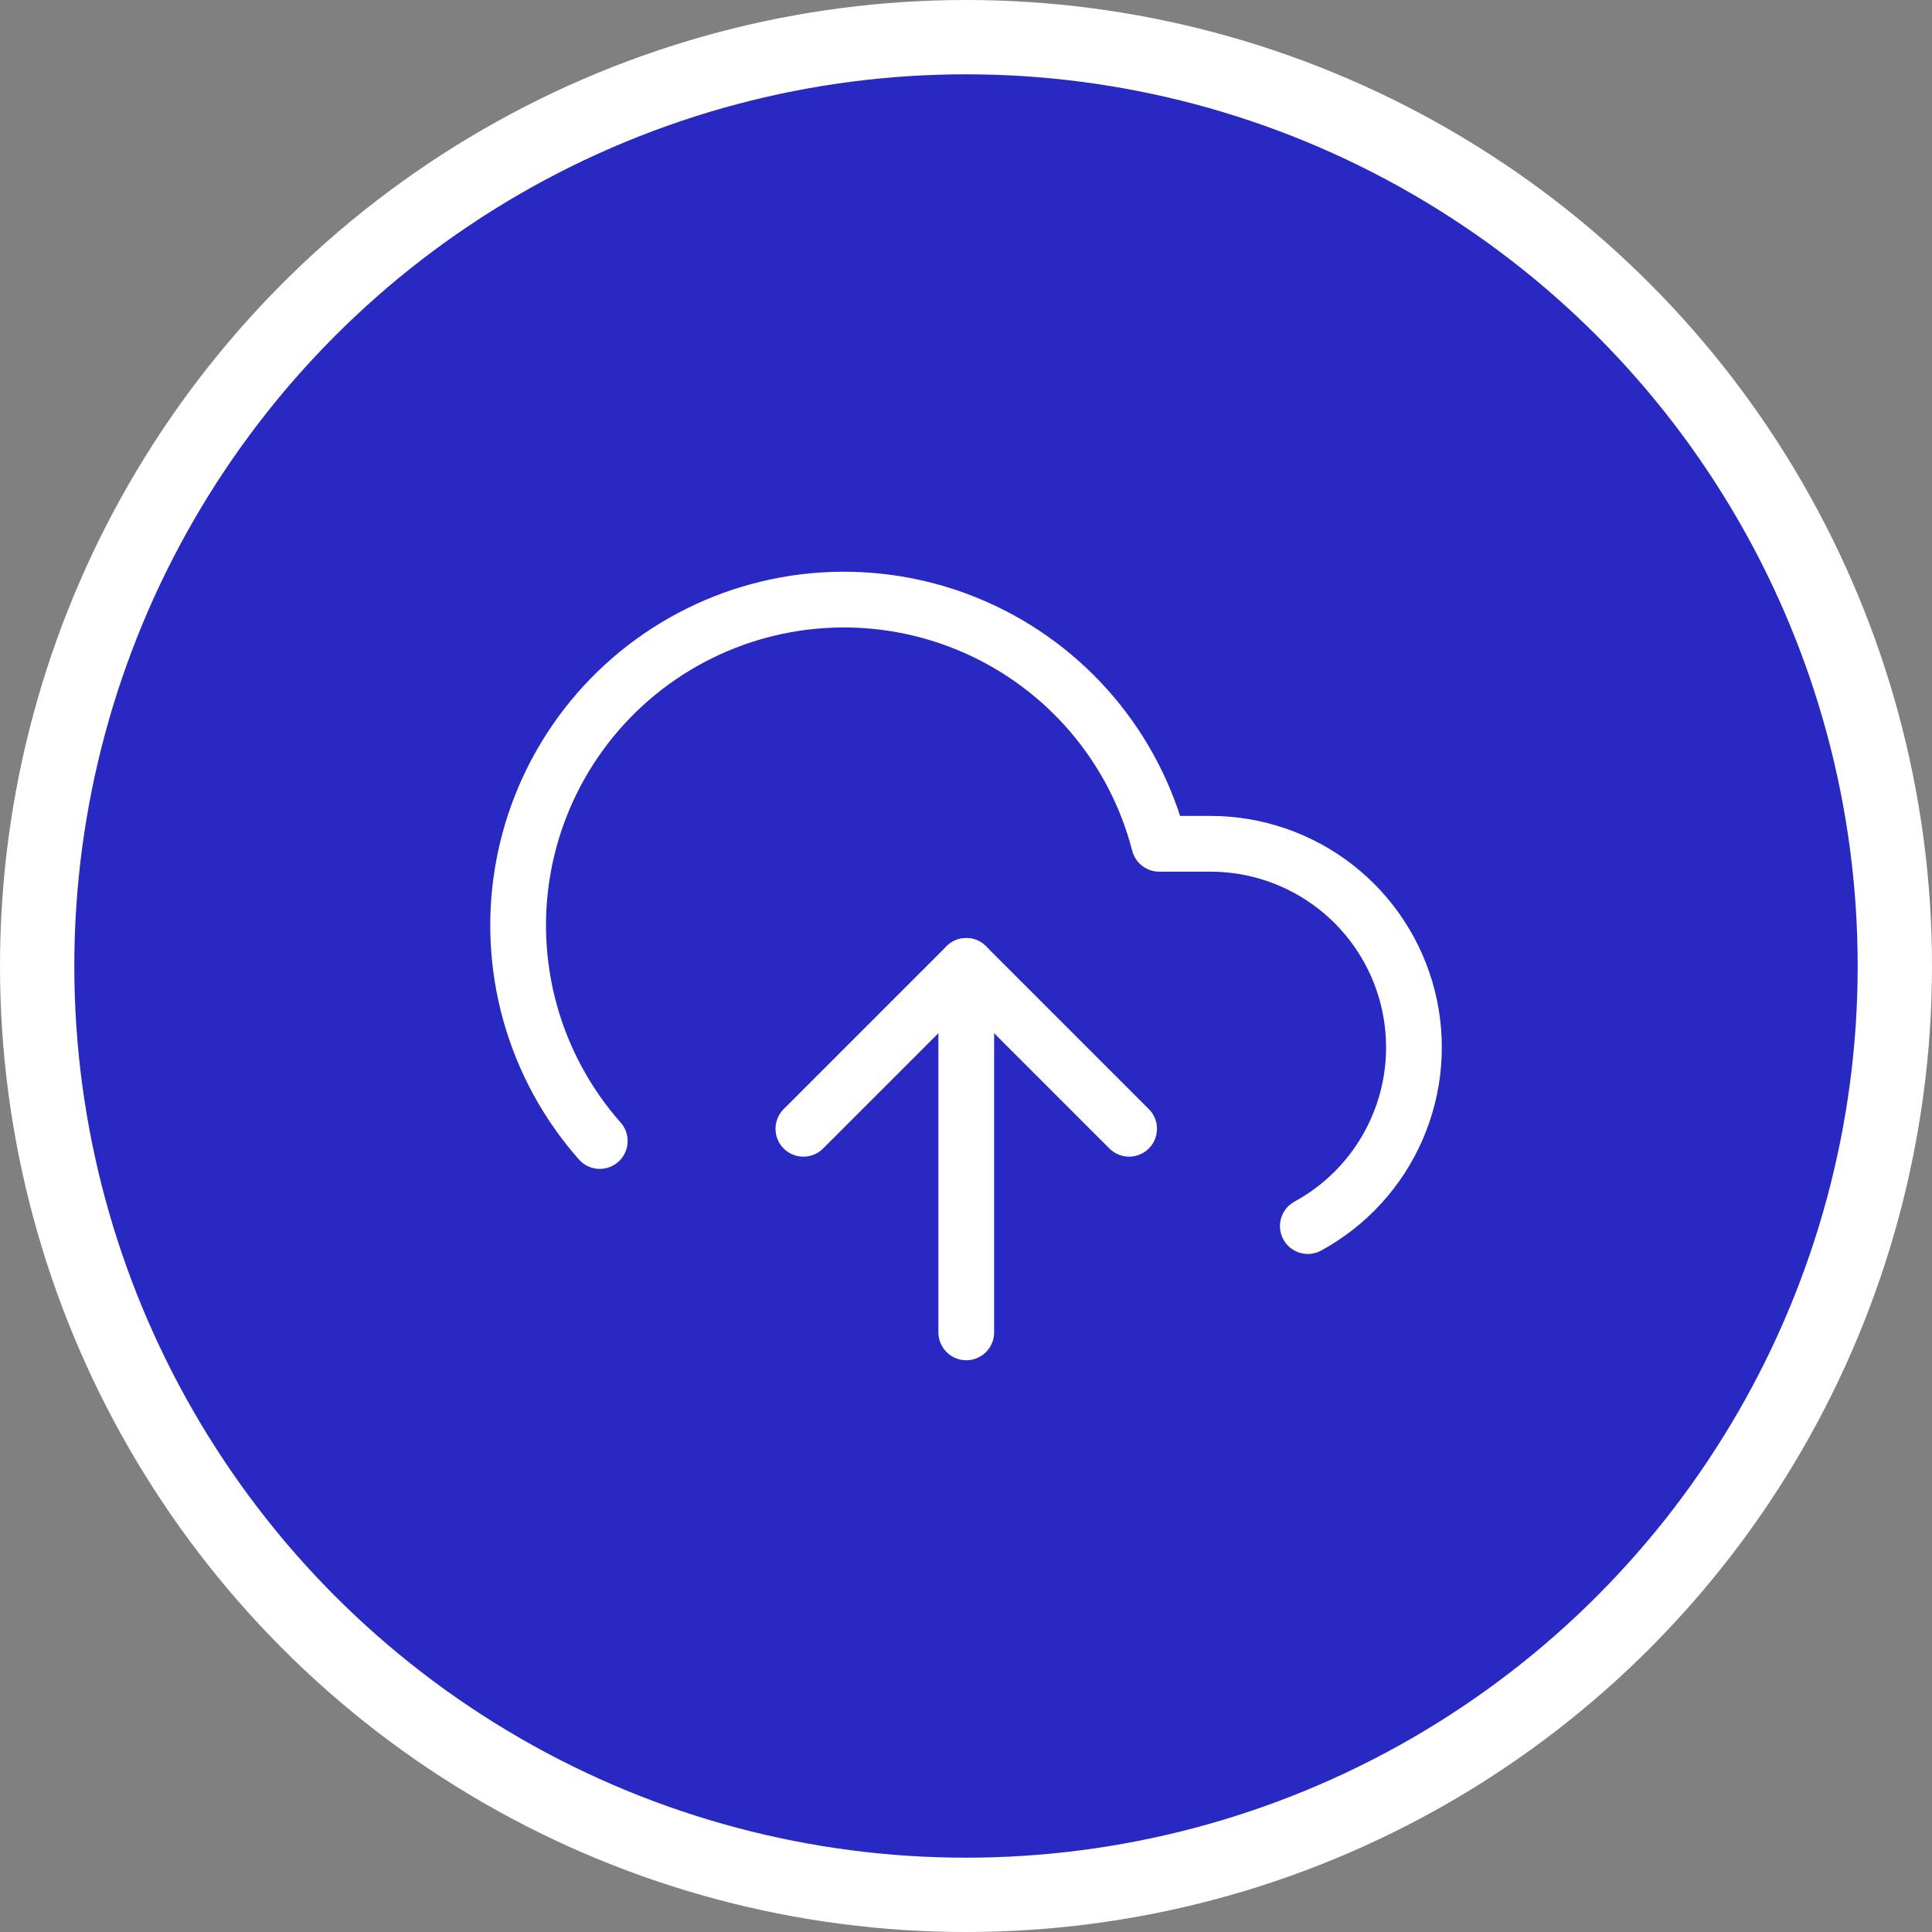 <svg width="104" height="104" viewBox="0 0 104 104" fill="none" xmlns="http://www.w3.org/2000/svg">
<rect x="0" y="0" width="104" height="104" fill="#808080" stroke="none"/>
<circle cx="52" cy="52" r="50" fill="#2828C2" stroke="white" stroke-width="4"/>
<path d="M52.014 51.996V71.722" stroke="white" stroke-width="3" stroke-linecap="round" stroke-linejoin="round"/>
<path d="M70.4 66.001C72.538 64.836 74.227 62.992 75.2 60.76C76.173 58.528 76.375 56.036 75.775 53.677C75.174 51.317 73.805 49.225 71.883 47.73C69.962 46.235 67.597 45.423 65.162 45.421H62.4C61.737 42.855 60.501 40.473 58.784 38.453C57.067 36.434 54.915 34.83 52.489 33.762C50.064 32.694 47.428 32.19 44.779 32.288C42.13 32.385 39.538 33.082 37.198 34.326C34.857 35.569 32.829 37.327 31.266 39.467C29.703 41.608 28.645 44.074 28.172 46.682C27.699 49.29 27.824 51.971 28.536 54.524C29.249 57.077 30.531 59.435 32.286 61.421" stroke="white" stroke-width="3" stroke-linecap="round" stroke-linejoin="round"/>
<path d="M60.78 60.763L52.013 51.996L43.246 60.763" stroke="white" stroke-width="3" stroke-linecap="round" stroke-linejoin="round"/>
</svg>
